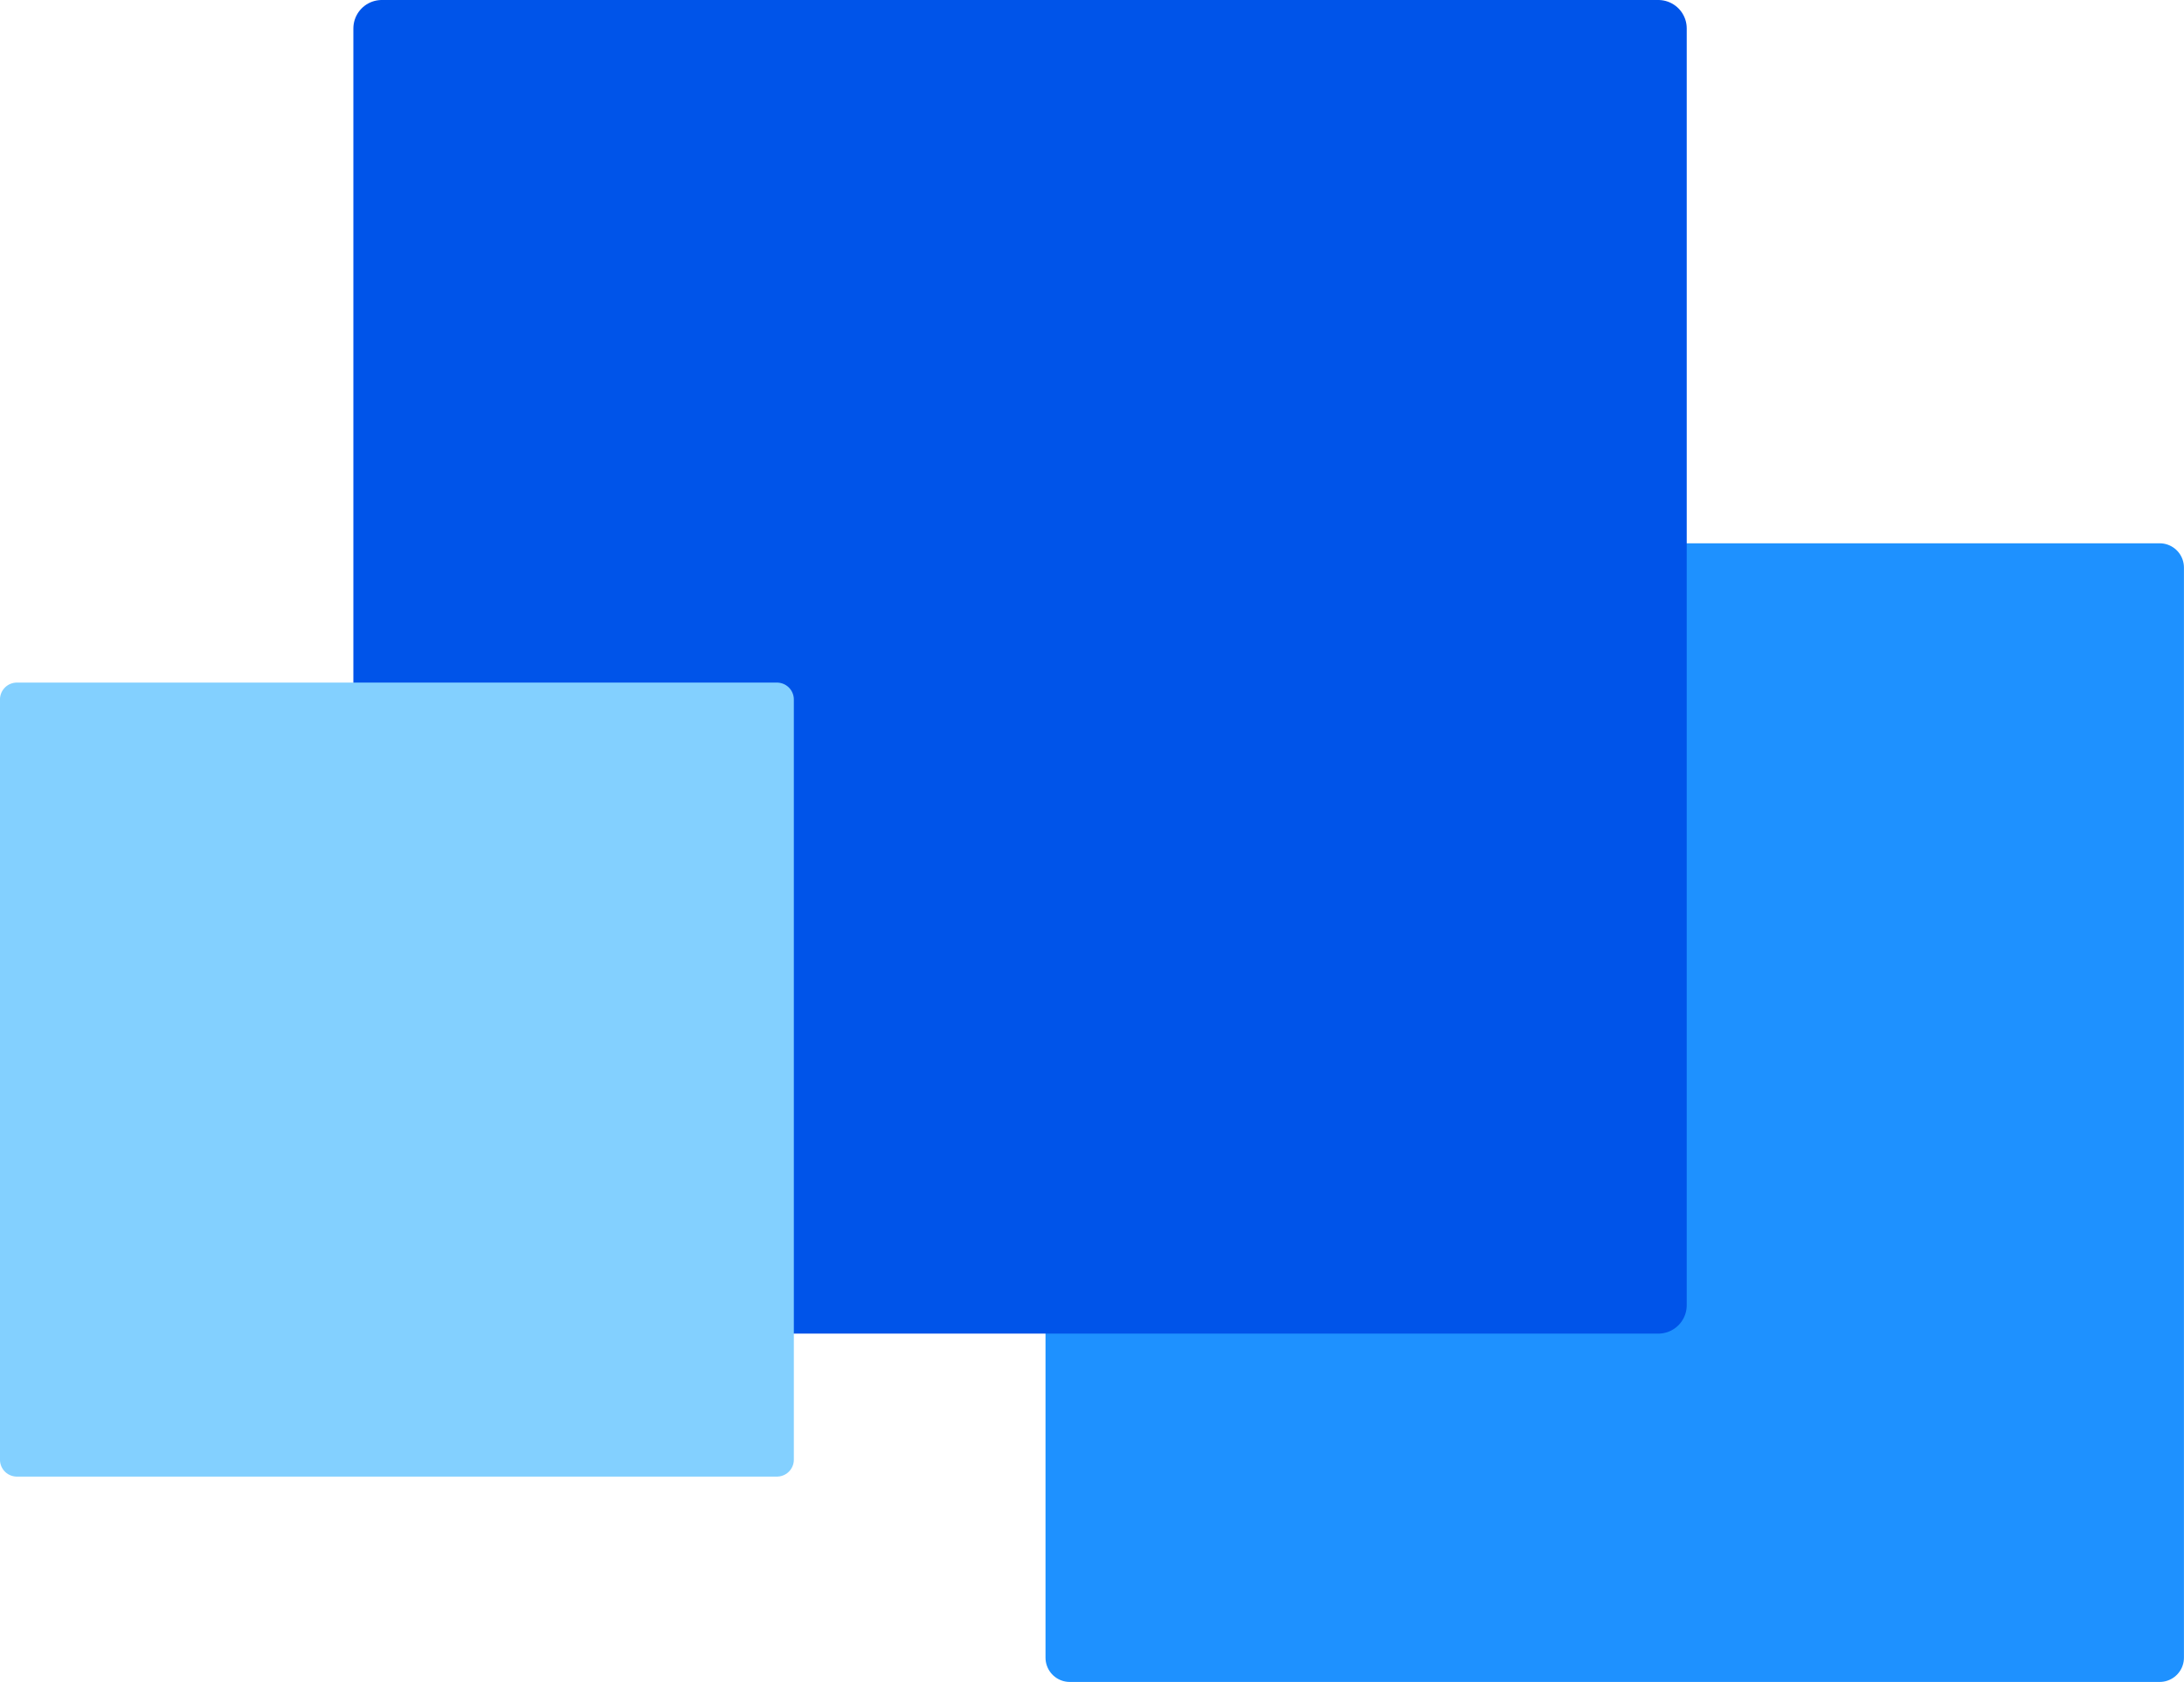 <?xml version="1.0" encoding="UTF-8" standalone="no"?>
<!-- Created with Inkscape (http://www.inkscape.org/) -->

<svg
   width="38.43mm"
   height="29.591mm"
   viewBox="0 0 38.43 29.591"
   version="1.1"
   id="svg1"
   xmlns="http://www.w3.org/2000/svg"
   xmlns:svg="http://www.w3.org/2000/svg">
  <defs
     id="defs1" />
  <g
     id="layer1"
     transform="translate(-23.731,-58.9)">
    <rect
       style="fill:#1e91ff;fill-opacity:1;stroke:#1e91ff;stroke-width:0.854;stroke-linecap:round;stroke-linejoin:round;stroke-dasharray:none;stroke-opacity:1"
       id="rect1-5"
       width="19.178"
       height="19.178"
       x="42.555"
       y="68.885" />
    <rect
       style="fill:#0054e9;fill-opacity:1;stroke:#0054e9;stroke-width:1;stroke-linecap:round;stroke-linejoin:round;stroke-dasharray:none;stroke-opacity:1"
       id="rect1"
       width="22.462"
       height="22.462"
       x="30.449"
       y="59.4" />
    <rect
       style="fill:#83d0ff;fill-opacity:1;stroke:#83d0ff;stroke-width:0.595;stroke-linecap:round;stroke-linejoin:round;stroke-dasharray:none;stroke-opacity:1"
       id="rect1-5-2"
       width="13.374"
       height="13.374"
       x="24.028"
       y="71.206" />
  </g>
</svg>
